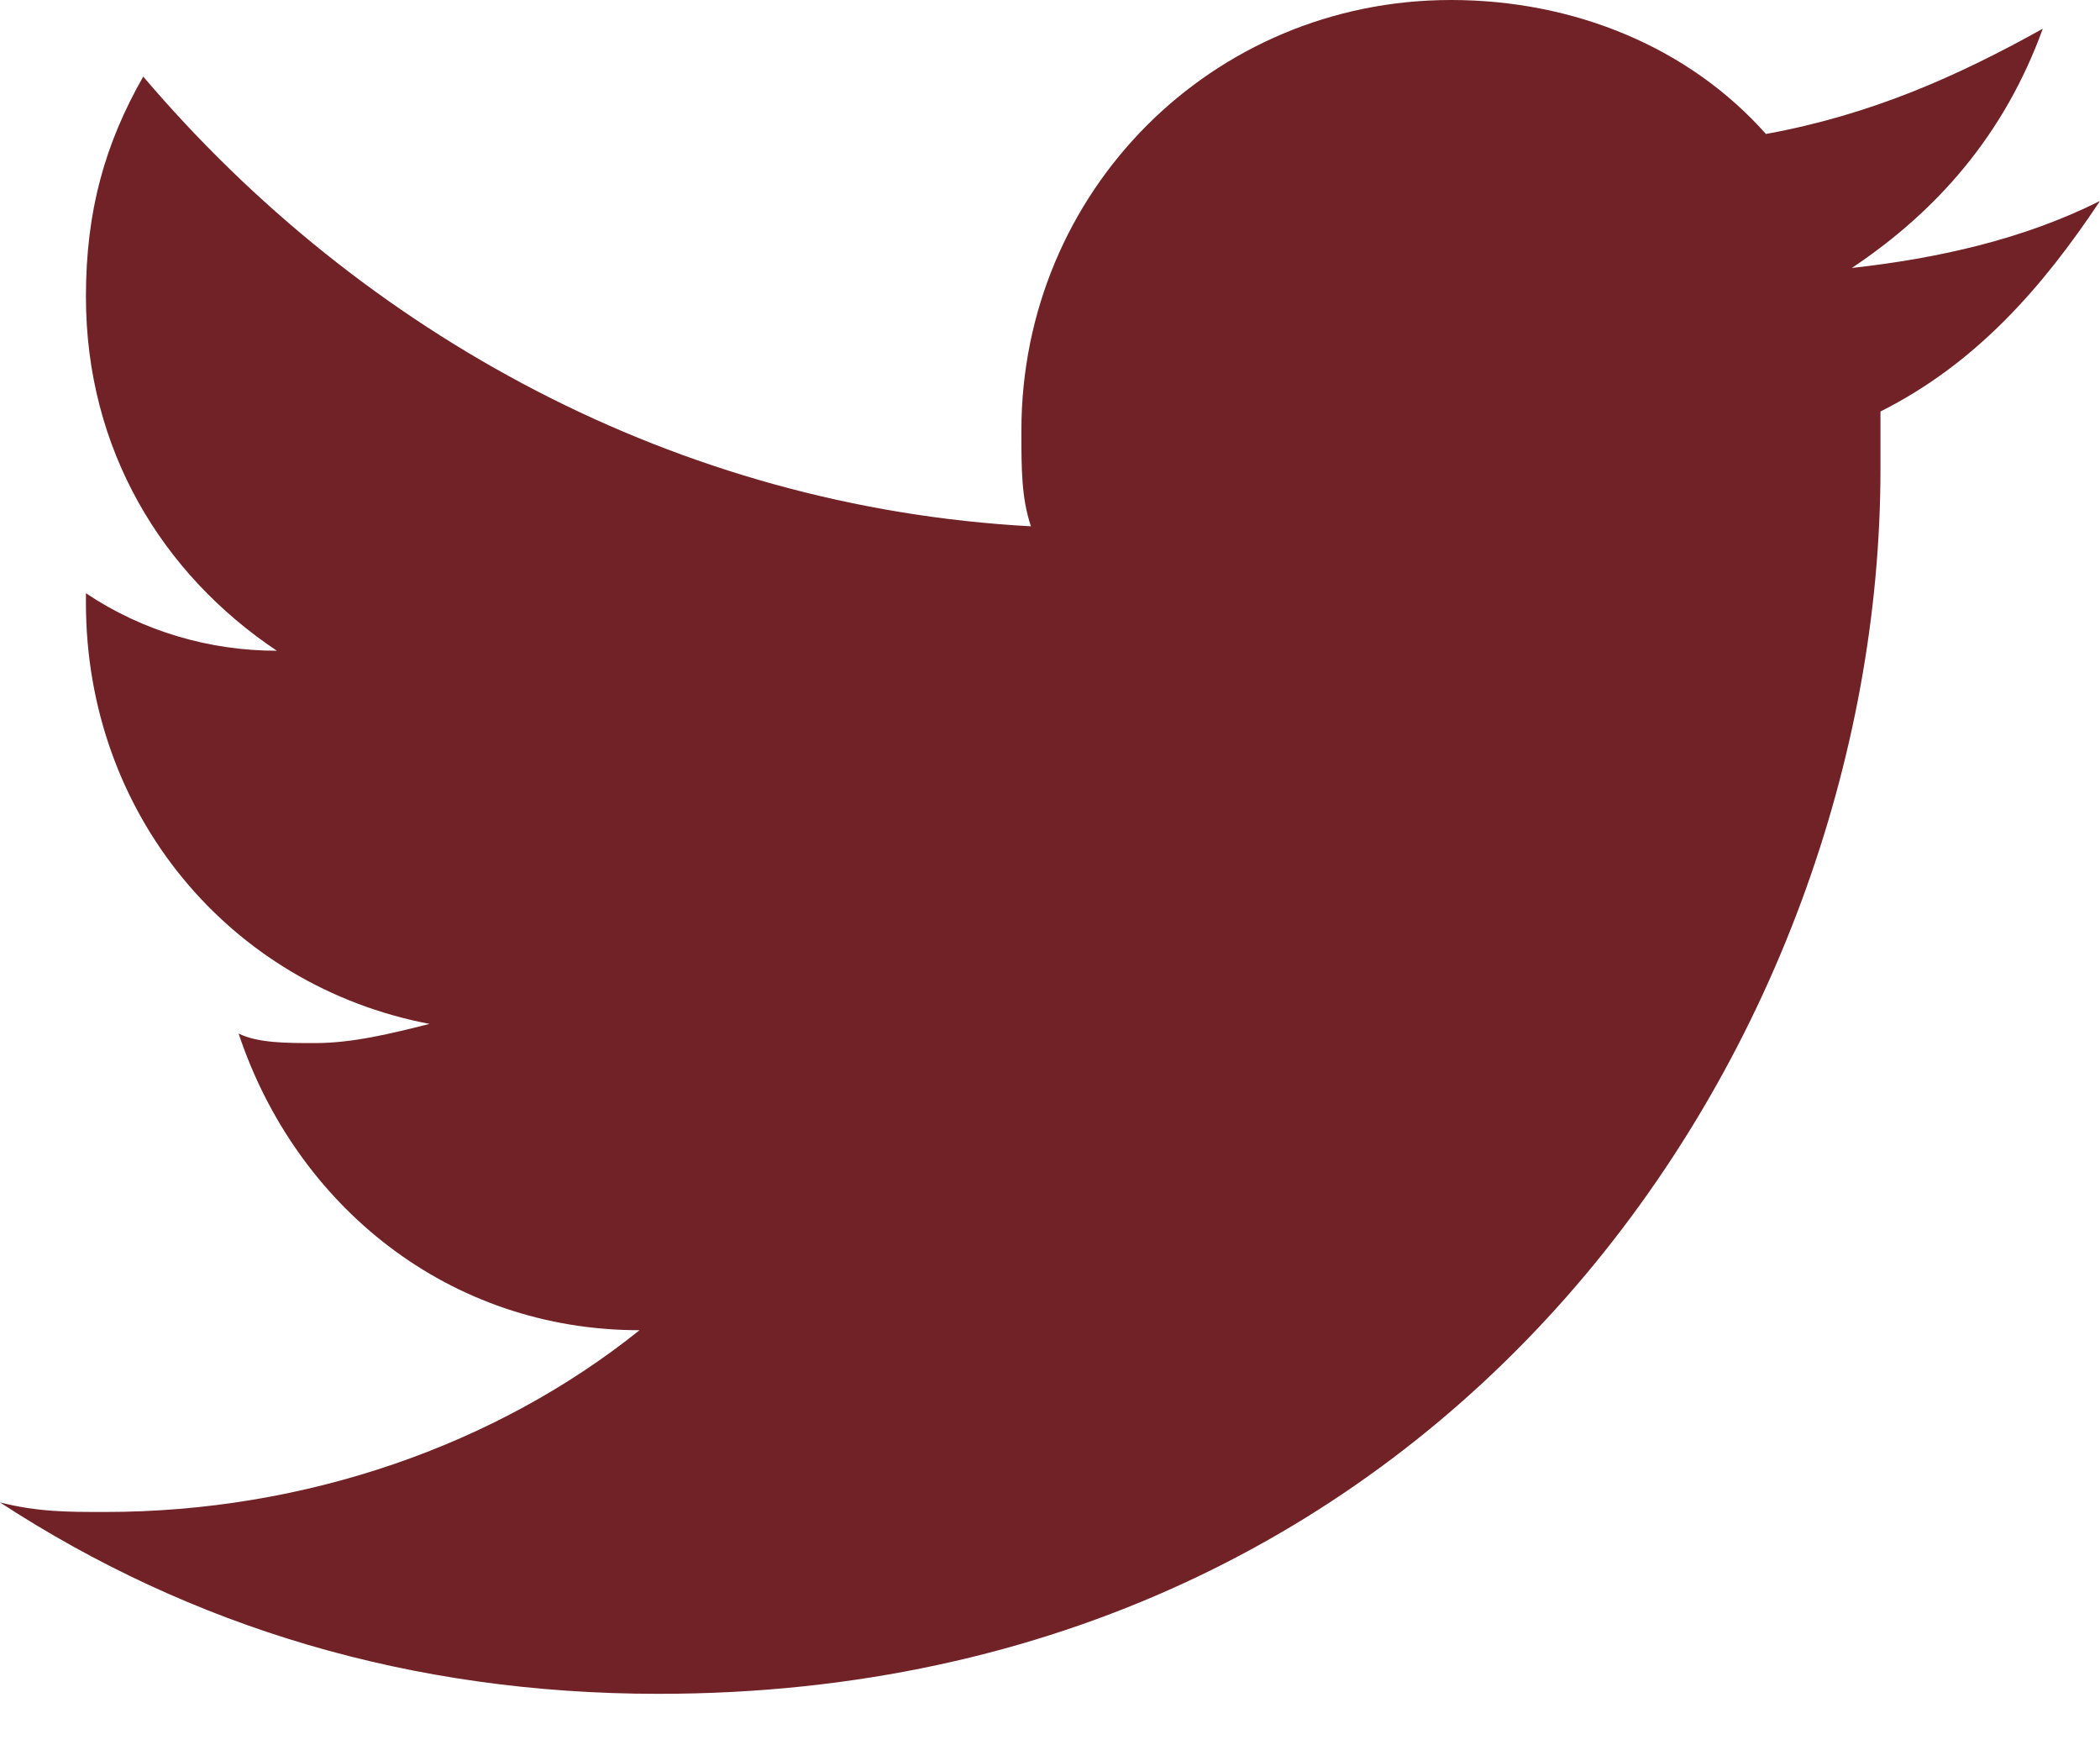 <svg width="24" height="20" viewBox="0 0 24 20" fill="none" xmlns="http://www.w3.org/2000/svg">
<path d="M24 2.296C23.128 2.734 22.146 2.953 21.164 3.062C22.146 2.406 22.91 1.531 23.346 0.328C22.364 0.875 21.382 1.312 20.182 1.531C19.309 0.547 18 0 16.582 0C13.855 0 11.673 2.187 11.673 4.921C11.673 5.358 11.673 5.686 11.782 6.014C7.746 5.795 4.146 3.827 1.637 0.875C1.201 1.64 0.982 2.405 0.982 3.39C0.982 5.139 1.855 6.561 3.164 7.436C2.4 7.436 1.637 7.217 0.982 6.779V6.889C0.982 9.294 2.619 11.263 4.909 11.7C4.473 11.809 4.037 11.919 3.6 11.919C3.273 11.919 2.946 11.919 2.727 11.81C3.382 13.778 5.127 15.2 7.309 15.2C5.673 16.512 3.491 17.277 1.2 17.277C0.764 17.277 0.436 17.277 0 17.168C2.182 18.59 4.691 19.355 7.527 19.355C16.582 19.355 21.491 11.919 21.491 5.358V4.702C22.582 4.155 23.346 3.281 24 2.296Z" fill="#702226"/>
</svg>
